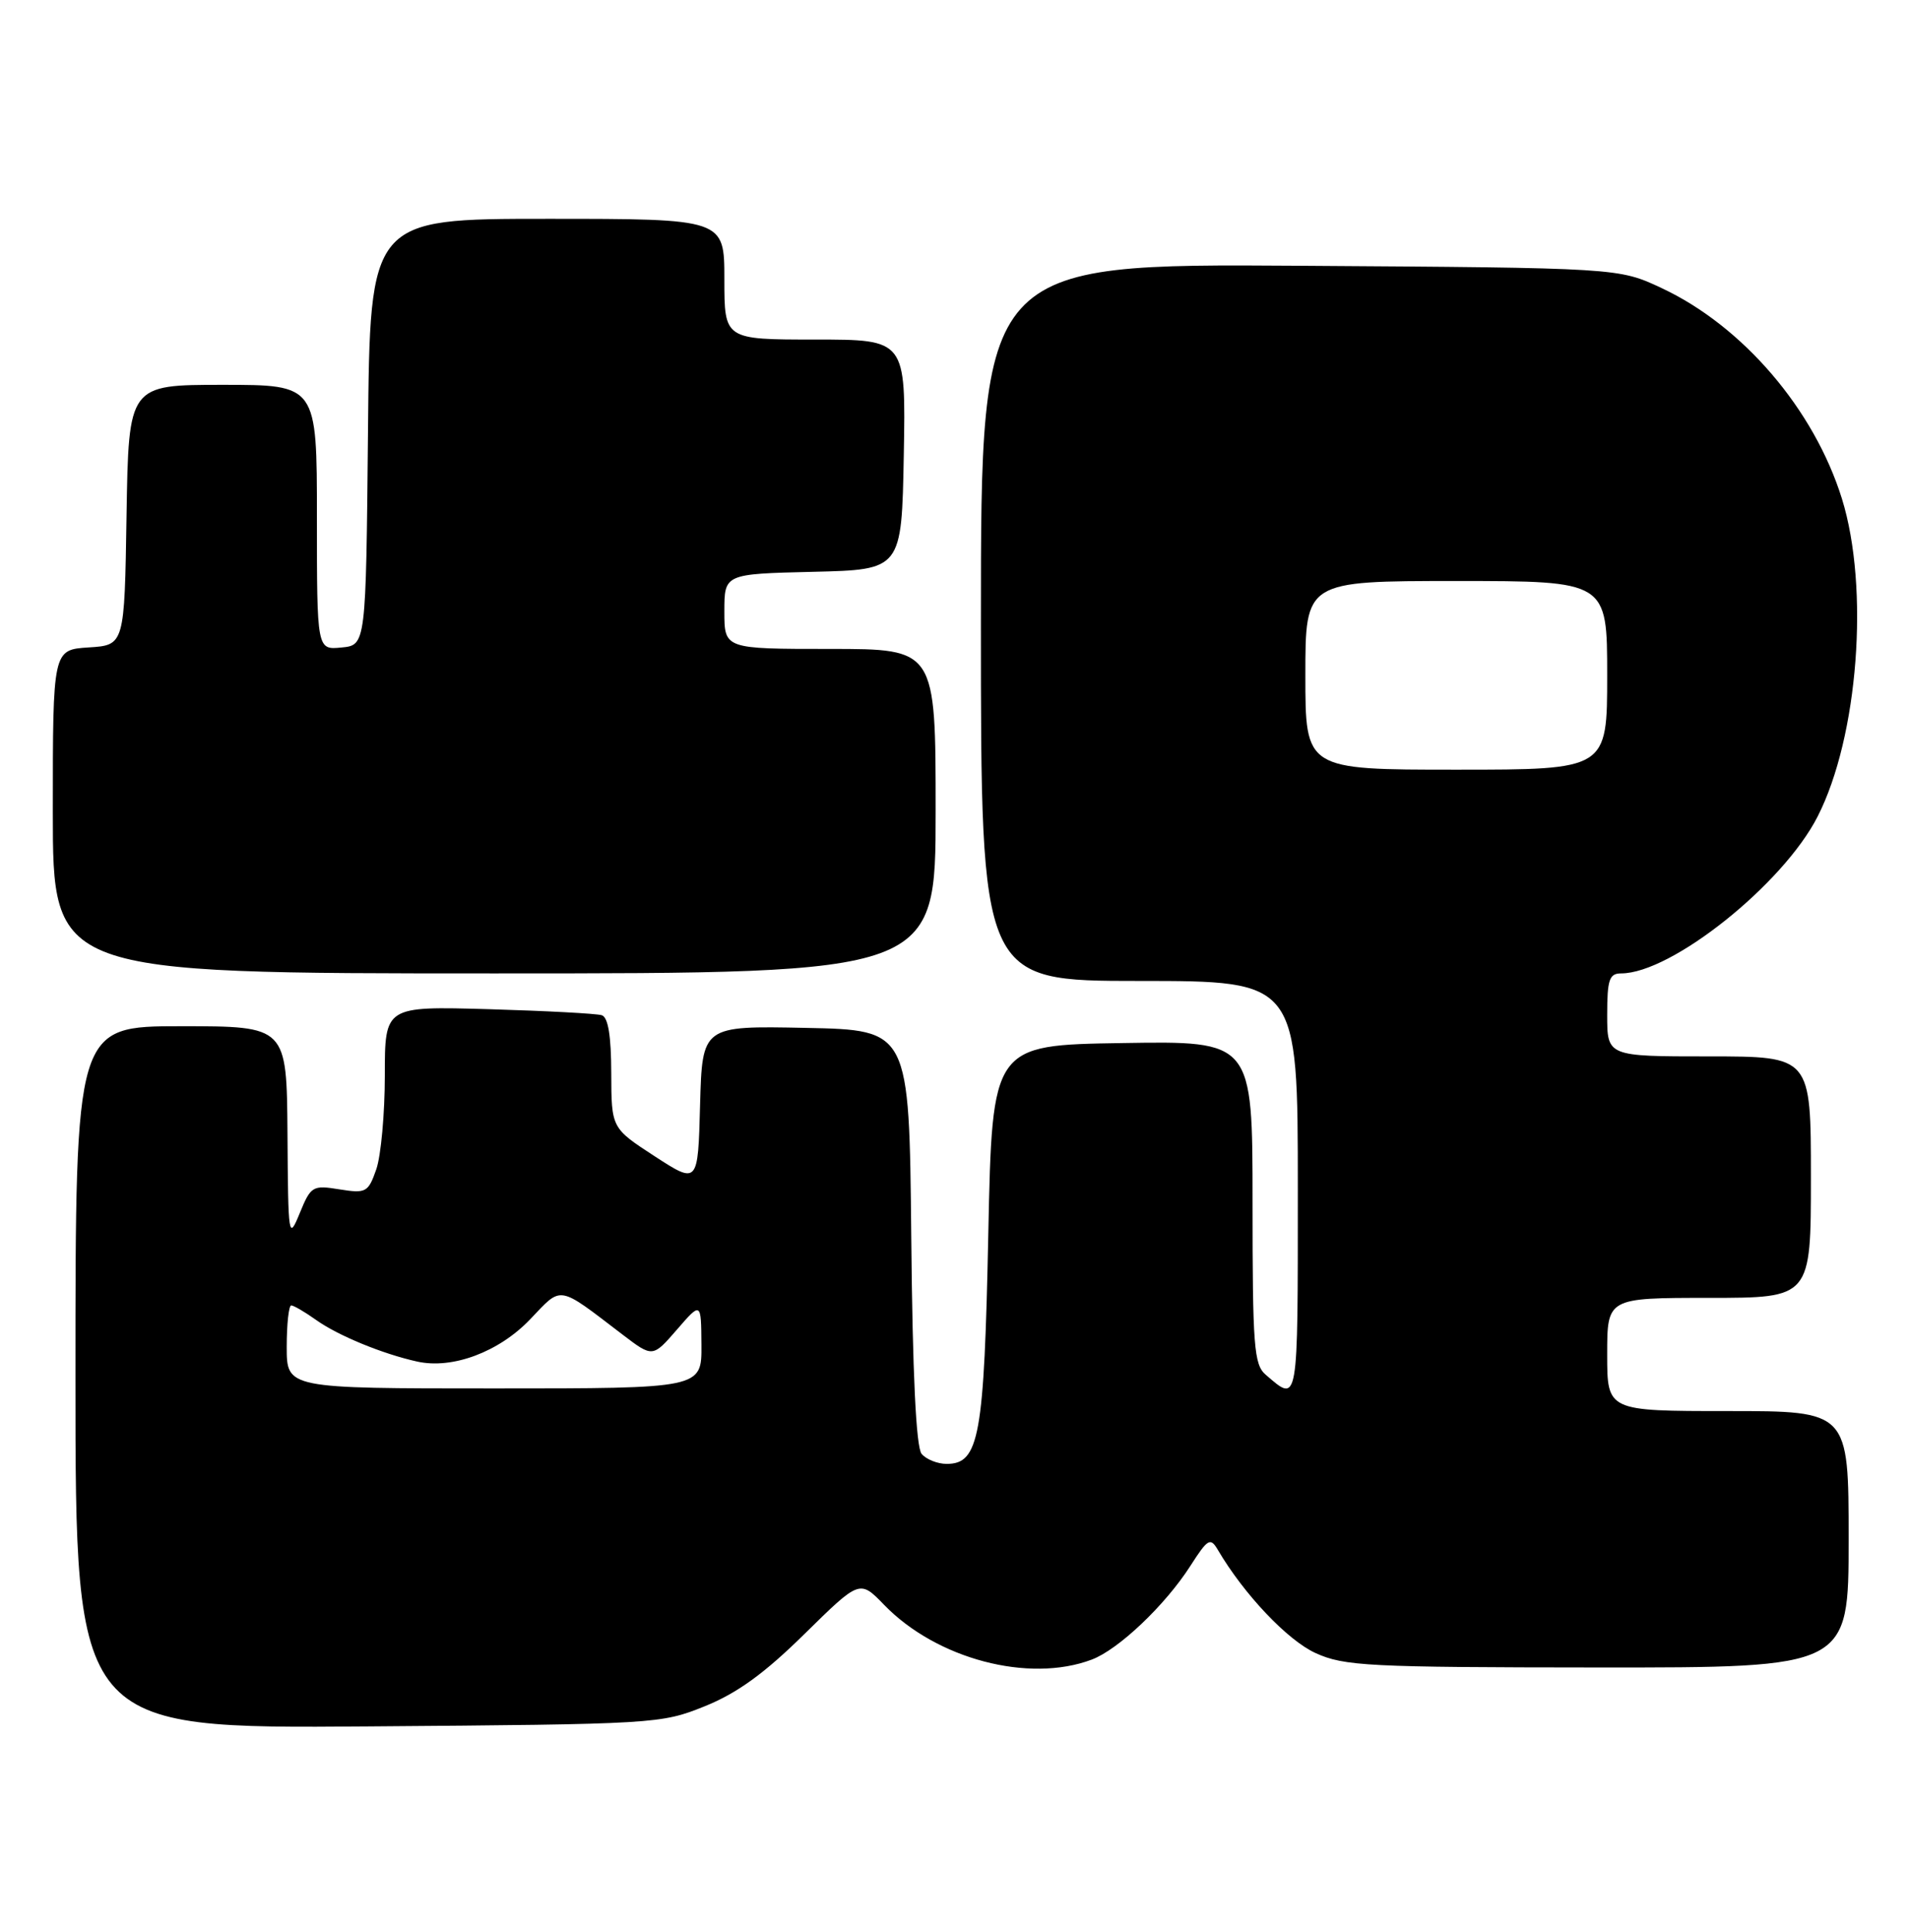 <?xml version="1.0" encoding="UTF-8" standalone="no"?>
<!DOCTYPE svg PUBLIC "-//W3C//DTD SVG 1.1//EN" "http://www.w3.org/Graphics/SVG/1.1/DTD/svg11.dtd" >
<svg xmlns="http://www.w3.org/2000/svg" xmlns:xlink="http://www.w3.org/1999/xlink" version="1.1" viewBox="0 0 253 256">
 <g >
 <path fill="currentColor"
d=" M 93.40 226.12 C 97.69 224.39 101.30 221.78 106.62 216.54 C 113.94 209.34 113.94 209.34 117.18 212.69 C 124.13 219.86 136.35 223.08 144.68 219.94 C 148.23 218.61 154.43 212.72 157.76 207.52 C 160.08 203.90 160.41 203.71 161.41 205.41 C 164.86 211.28 170.65 217.39 174.35 219.07 C 178.15 220.80 181.33 220.96 211.75 220.98 C 245.00 221.00 245.00 221.00 245.00 204.00 C 245.00 187.00 245.00 187.00 229.00 187.00 C 213.00 187.00 213.00 187.00 213.00 179.50 C 213.00 172.00 213.00 172.00 226.50 172.00 C 240.00 172.00 240.00 172.00 240.00 156.00 C 240.00 140.00 240.00 140.00 226.50 140.00 C 213.00 140.00 213.00 140.00 213.00 134.50 C 213.00 129.83 213.28 129.00 214.84 129.00 C 221.52 129.00 236.31 117.20 240.89 108.21 C 246.28 97.65 247.78 77.91 244.11 66.09 C 240.42 54.25 230.99 43.23 220.22 38.18 C 214.50 35.50 214.50 35.50 172.25 35.22 C 130.00 34.94 130.00 34.94 130.00 82.47 C 130.00 130.00 130.00 130.00 151.00 130.00 C 172.00 130.00 172.00 130.00 172.00 157.56 C 172.00 186.51 172.10 185.93 167.75 182.19 C 166.18 180.85 166.00 178.43 166.00 159.32 C 166.00 137.95 166.00 137.95 148.75 138.23 C 131.50 138.50 131.50 138.50 130.98 163.50 C 130.43 190.41 129.78 194.00 125.46 194.00 C 124.24 194.00 122.75 193.40 122.14 192.67 C 121.41 191.78 120.94 182.10 120.77 163.92 C 120.50 136.50 120.50 136.50 106.78 136.22 C 93.07 135.94 93.07 135.94 92.78 146.45 C 92.50 156.95 92.50 156.95 86.76 153.23 C 81.03 149.50 81.03 149.50 81.01 142.22 C 81.00 137.28 80.60 134.81 79.75 134.54 C 79.06 134.32 72.31 133.96 64.75 133.74 C 51.00 133.35 51.00 133.35 51.00 142.52 C 51.00 147.57 50.49 153.17 49.87 154.96 C 48.80 158.02 48.51 158.18 45.00 157.62 C 41.43 157.04 41.20 157.18 39.73 160.76 C 38.24 164.39 38.19 164.06 38.10 150.25 C 38.00 136.00 38.00 136.00 24.00 136.00 C 10.00 136.00 10.00 136.00 10.00 182.54 C 10.00 229.09 10.00 229.09 48.75 228.79 C 86.90 228.50 87.59 228.46 93.40 226.12 Z  M 124.00 107.50 C 124.00 86.00 124.00 86.00 110.00 86.00 C 96.00 86.00 96.00 86.00 96.00 81.03 C 96.00 76.06 96.00 76.06 107.75 75.78 C 119.50 75.50 119.50 75.50 119.78 60.25 C 120.05 45.00 120.05 45.00 108.03 45.00 C 96.00 45.00 96.00 45.00 96.00 37.00 C 96.00 29.00 96.00 29.00 72.52 29.00 C 49.03 29.00 49.03 29.00 48.77 57.25 C 48.50 85.50 48.50 85.50 45.25 85.81 C 42.00 86.13 42.00 86.13 42.00 68.56 C 42.00 51.00 42.00 51.00 29.52 51.00 C 17.05 51.00 17.05 51.00 16.77 68.25 C 16.50 85.50 16.50 85.50 11.75 85.80 C 7.00 86.11 7.00 86.11 7.00 107.55 C 7.00 129.00 7.00 129.00 65.50 129.00 C 124.00 129.00 124.00 129.00 124.00 107.50 Z  M 38.00 178.50 C 38.00 175.47 38.27 173.00 38.60 173.00 C 38.92 173.00 40.41 173.87 41.90 174.93 C 44.80 177.00 50.74 179.44 55.29 180.44 C 59.98 181.48 66.15 179.16 70.29 174.81 C 74.53 170.36 73.83 170.24 82.50 176.86 C 86.50 179.91 86.50 179.91 89.71 176.21 C 92.92 172.50 92.92 172.50 92.96 178.25 C 93.00 184.00 93.00 184.00 65.50 184.00 C 38.00 184.00 38.00 184.00 38.00 178.50 Z  M 173.00 89.50 C 173.00 77.00 173.00 77.00 193.00 77.00 C 213.00 77.00 213.00 77.00 213.00 89.50 C 213.00 102.00 213.00 102.00 193.00 102.00 C 173.00 102.00 173.00 102.00 173.00 89.50 Z "/>
</g>
</svg>